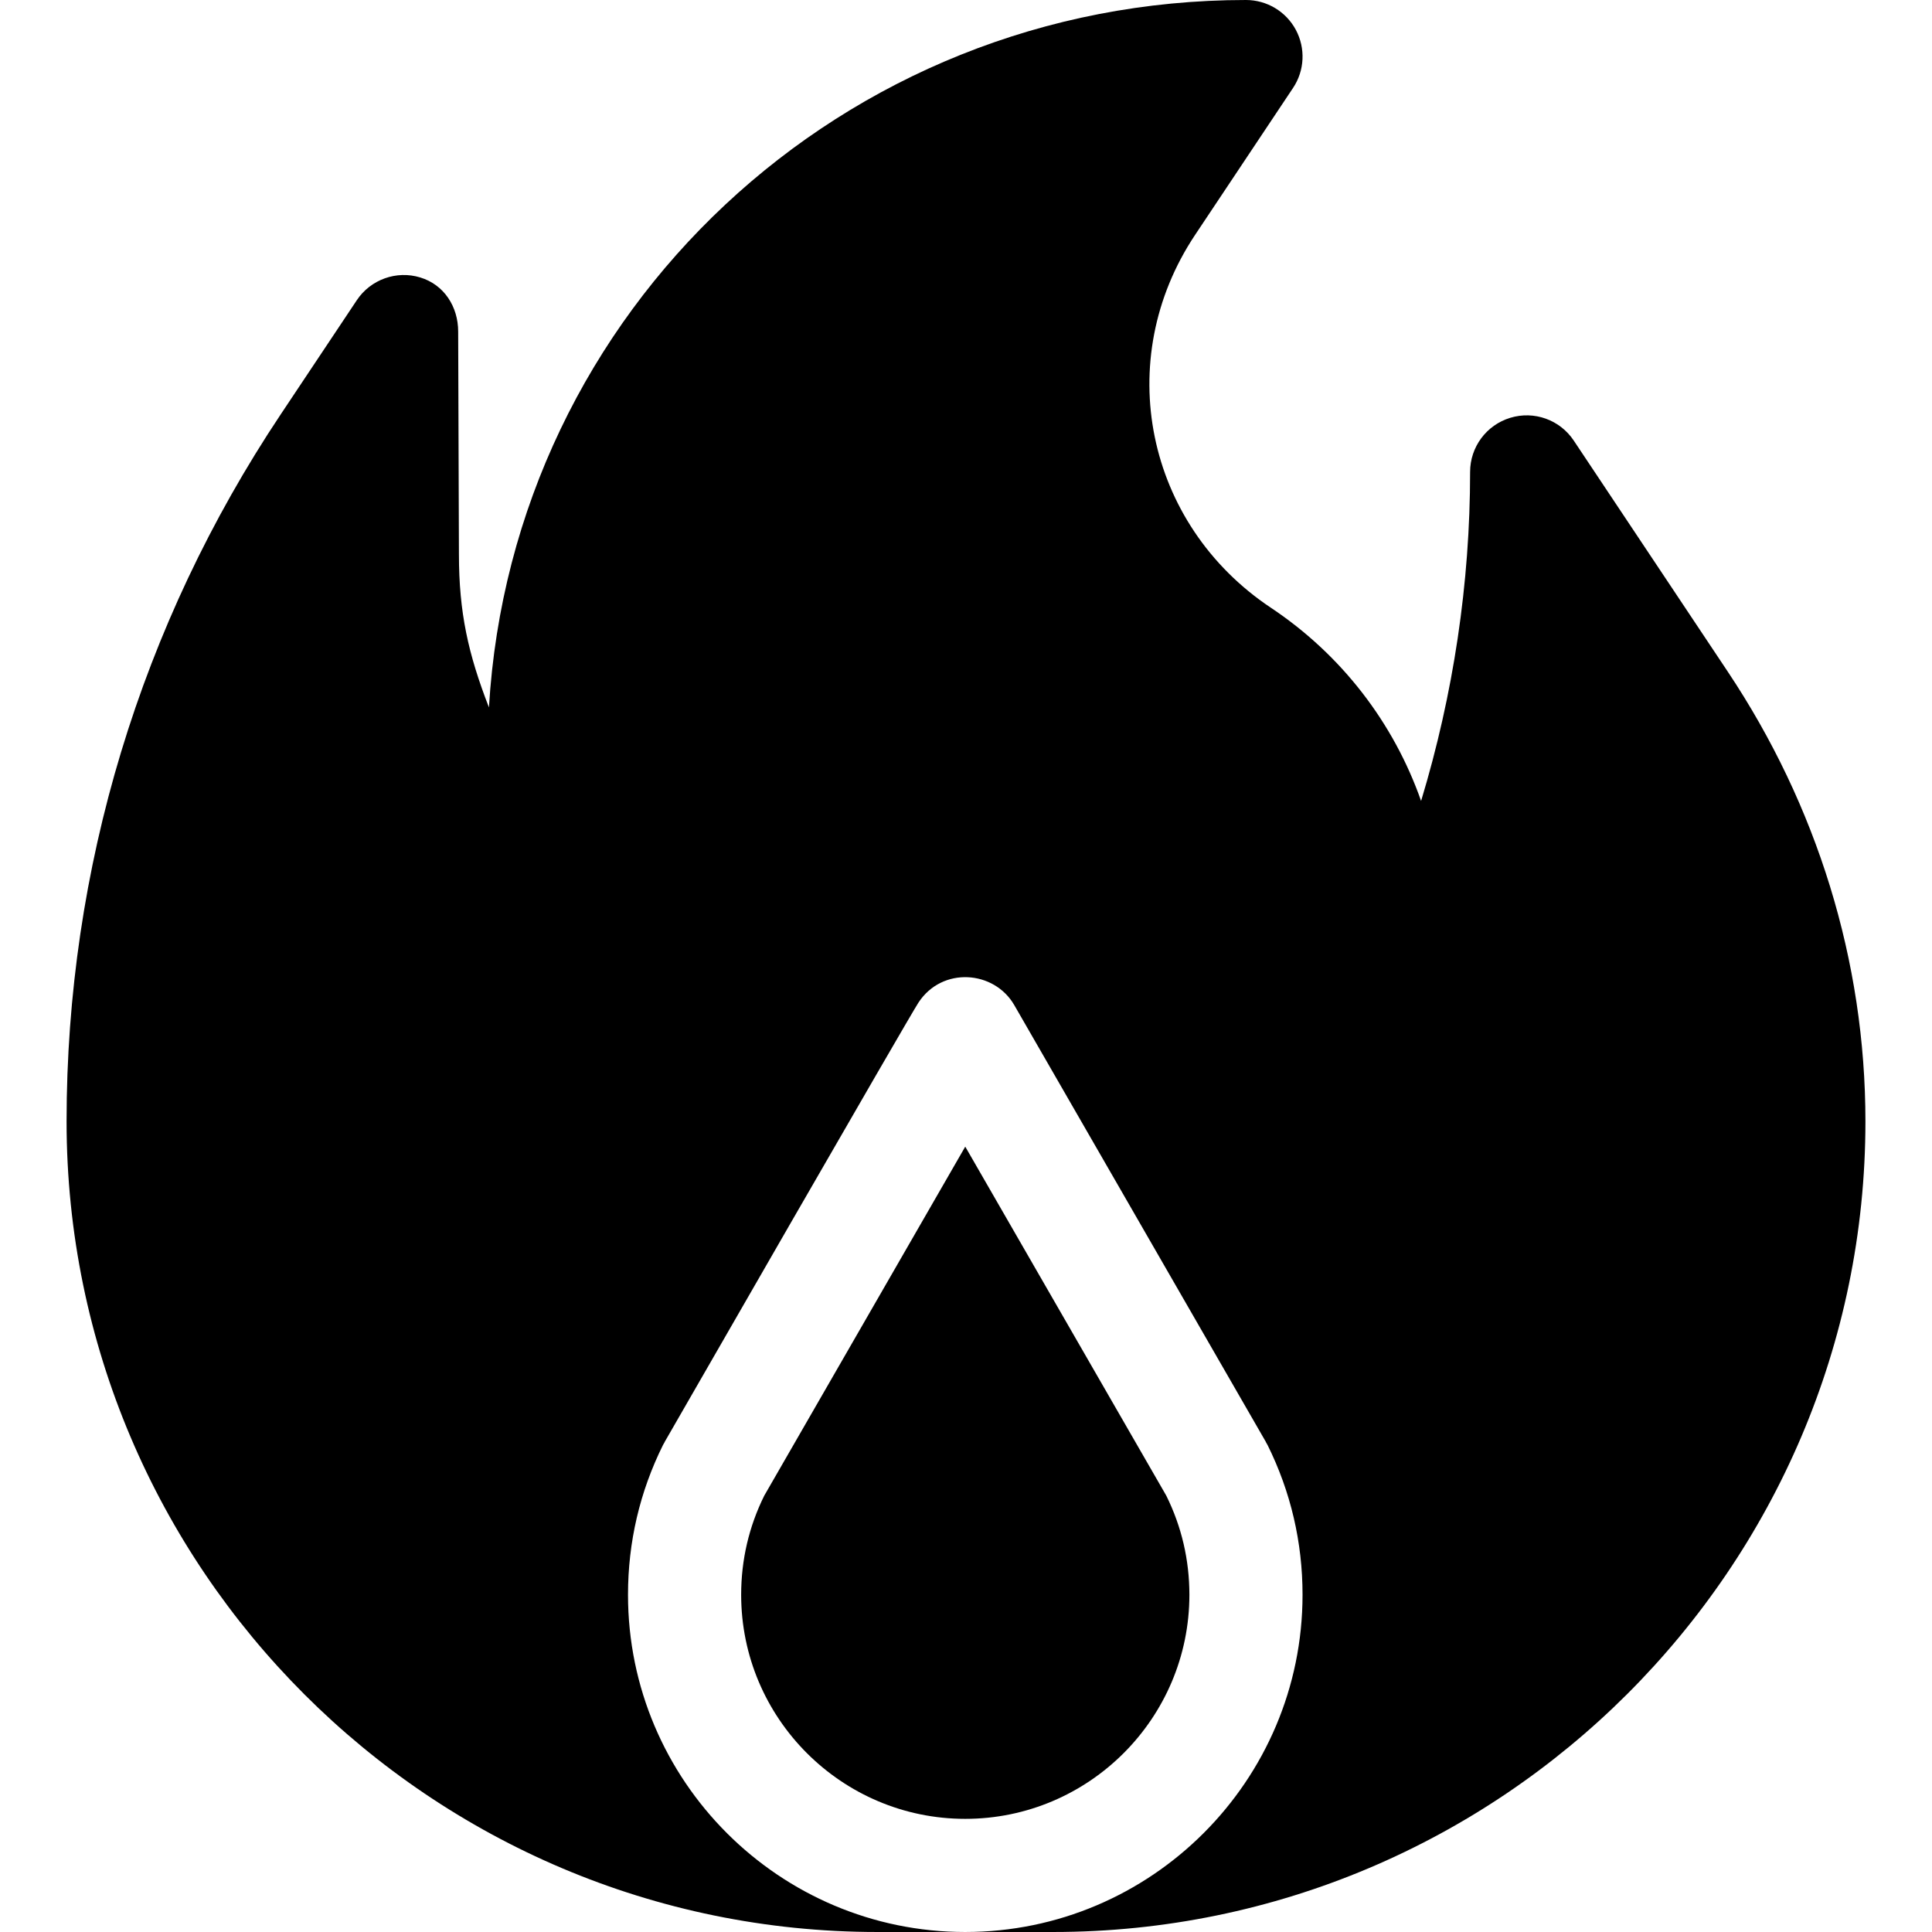 <?xml version="1.0" encoding="iso-8859-1"?>
<!-- Generator: Adobe Illustrator 19.0.0, SVG Export Plug-In . SVG Version: 6.00 Build 0)  -->
<svg version="1.1" id="Capa_1" xmlns="http://www.w3.org/2000/svg" xmlns:xlink="http://www.w3.org/1999/xlink" x="0px" y="0px"
	 viewBox="0 0 512.001 512.001" style="enable-background:new 0 0 512.001 512.001;" xml:space="preserve">
<g>
	<g>
		<path d="M457.881,178l-40.82-61.245c-3.66-5.505-10.498-7.965-16.823-6.032c-6.325,1.918-10.644,7.745-10.644,14.348
			c0,29.473-4.436,58.976-12.987,87.189c-7.248-20.644-21.04-38.698-39.81-51.202c-33.192-22.137-42.197-65.657-20.058-98.849
			l25.93-38.902c3.075-4.598,3.352-10.513,0.747-15.389C340.809,3.044,335.728,0,330.193,0C223.4,0,135.799,82.216,129.576,187.473
			c-5.496-14.155-7.955-25.128-7.955-40.616l-0.2-58.976c0-6.603-3.719-12.431-10.044-14.348
			c-6.281-1.933-13.163,0.527-16.823,6.032l-20.19,30.294c-37.101,55.636-56.721,120.41-56.721,187.307
			c0,118.464,96.385,214.834,214.848,214.834H255.8c-49.283,0-89.371-40.088-89.371-89.371c0-13.953,3.119-27.306,9.283-39.708
			c0.119-0.242,0.282-0.463,0.405-0.703c0.018-0.033,0.016-0.07,0.035-0.103c2.238-3.885,64.788-112.699,67.263-116.438
			c6.283-9.571,20.055-8.531,25.374,0.683l66.677,115.756c0.02,0.035,0.016,0.075,0.037,0.11c0.126,0.249,0.293,0.474,0.417,0.725
			c6.149,12.401,9.268,25.769,9.268,39.678c0,49.283-40.103,89.371-89.386,89.371h23.324c118.464,0,215.234-96.37,215.234-214.833
			C494.358,254.604,481.484,213.389,457.881,178z"/>
	</g>
</g>
<g>
	<g>
		<path d="M309.068,396.346l-53.266-92.474l-53.269,92.498c-4.057,8.195-6.118,17.023-6.118,26.259
			c0,32.738,26.647,59.386,59.386,59.386c32.753,0,59.401-26.647,59.401-59.386C315.201,413.407,313.144,404.565,309.068,396.346z"
			/>
	</g>
</g>
<g>
</g>
<g>
</g>
<g>
</g>
<g>
</g>
<g>
</g>
<g>
</g>
<g>
</g>
<g>
</g>
<g>
</g>
<g>
</g>
<g>
</g>
<g>
</g>
<g>
</g>
<g>
</g>
<g>
</g>
</svg>
